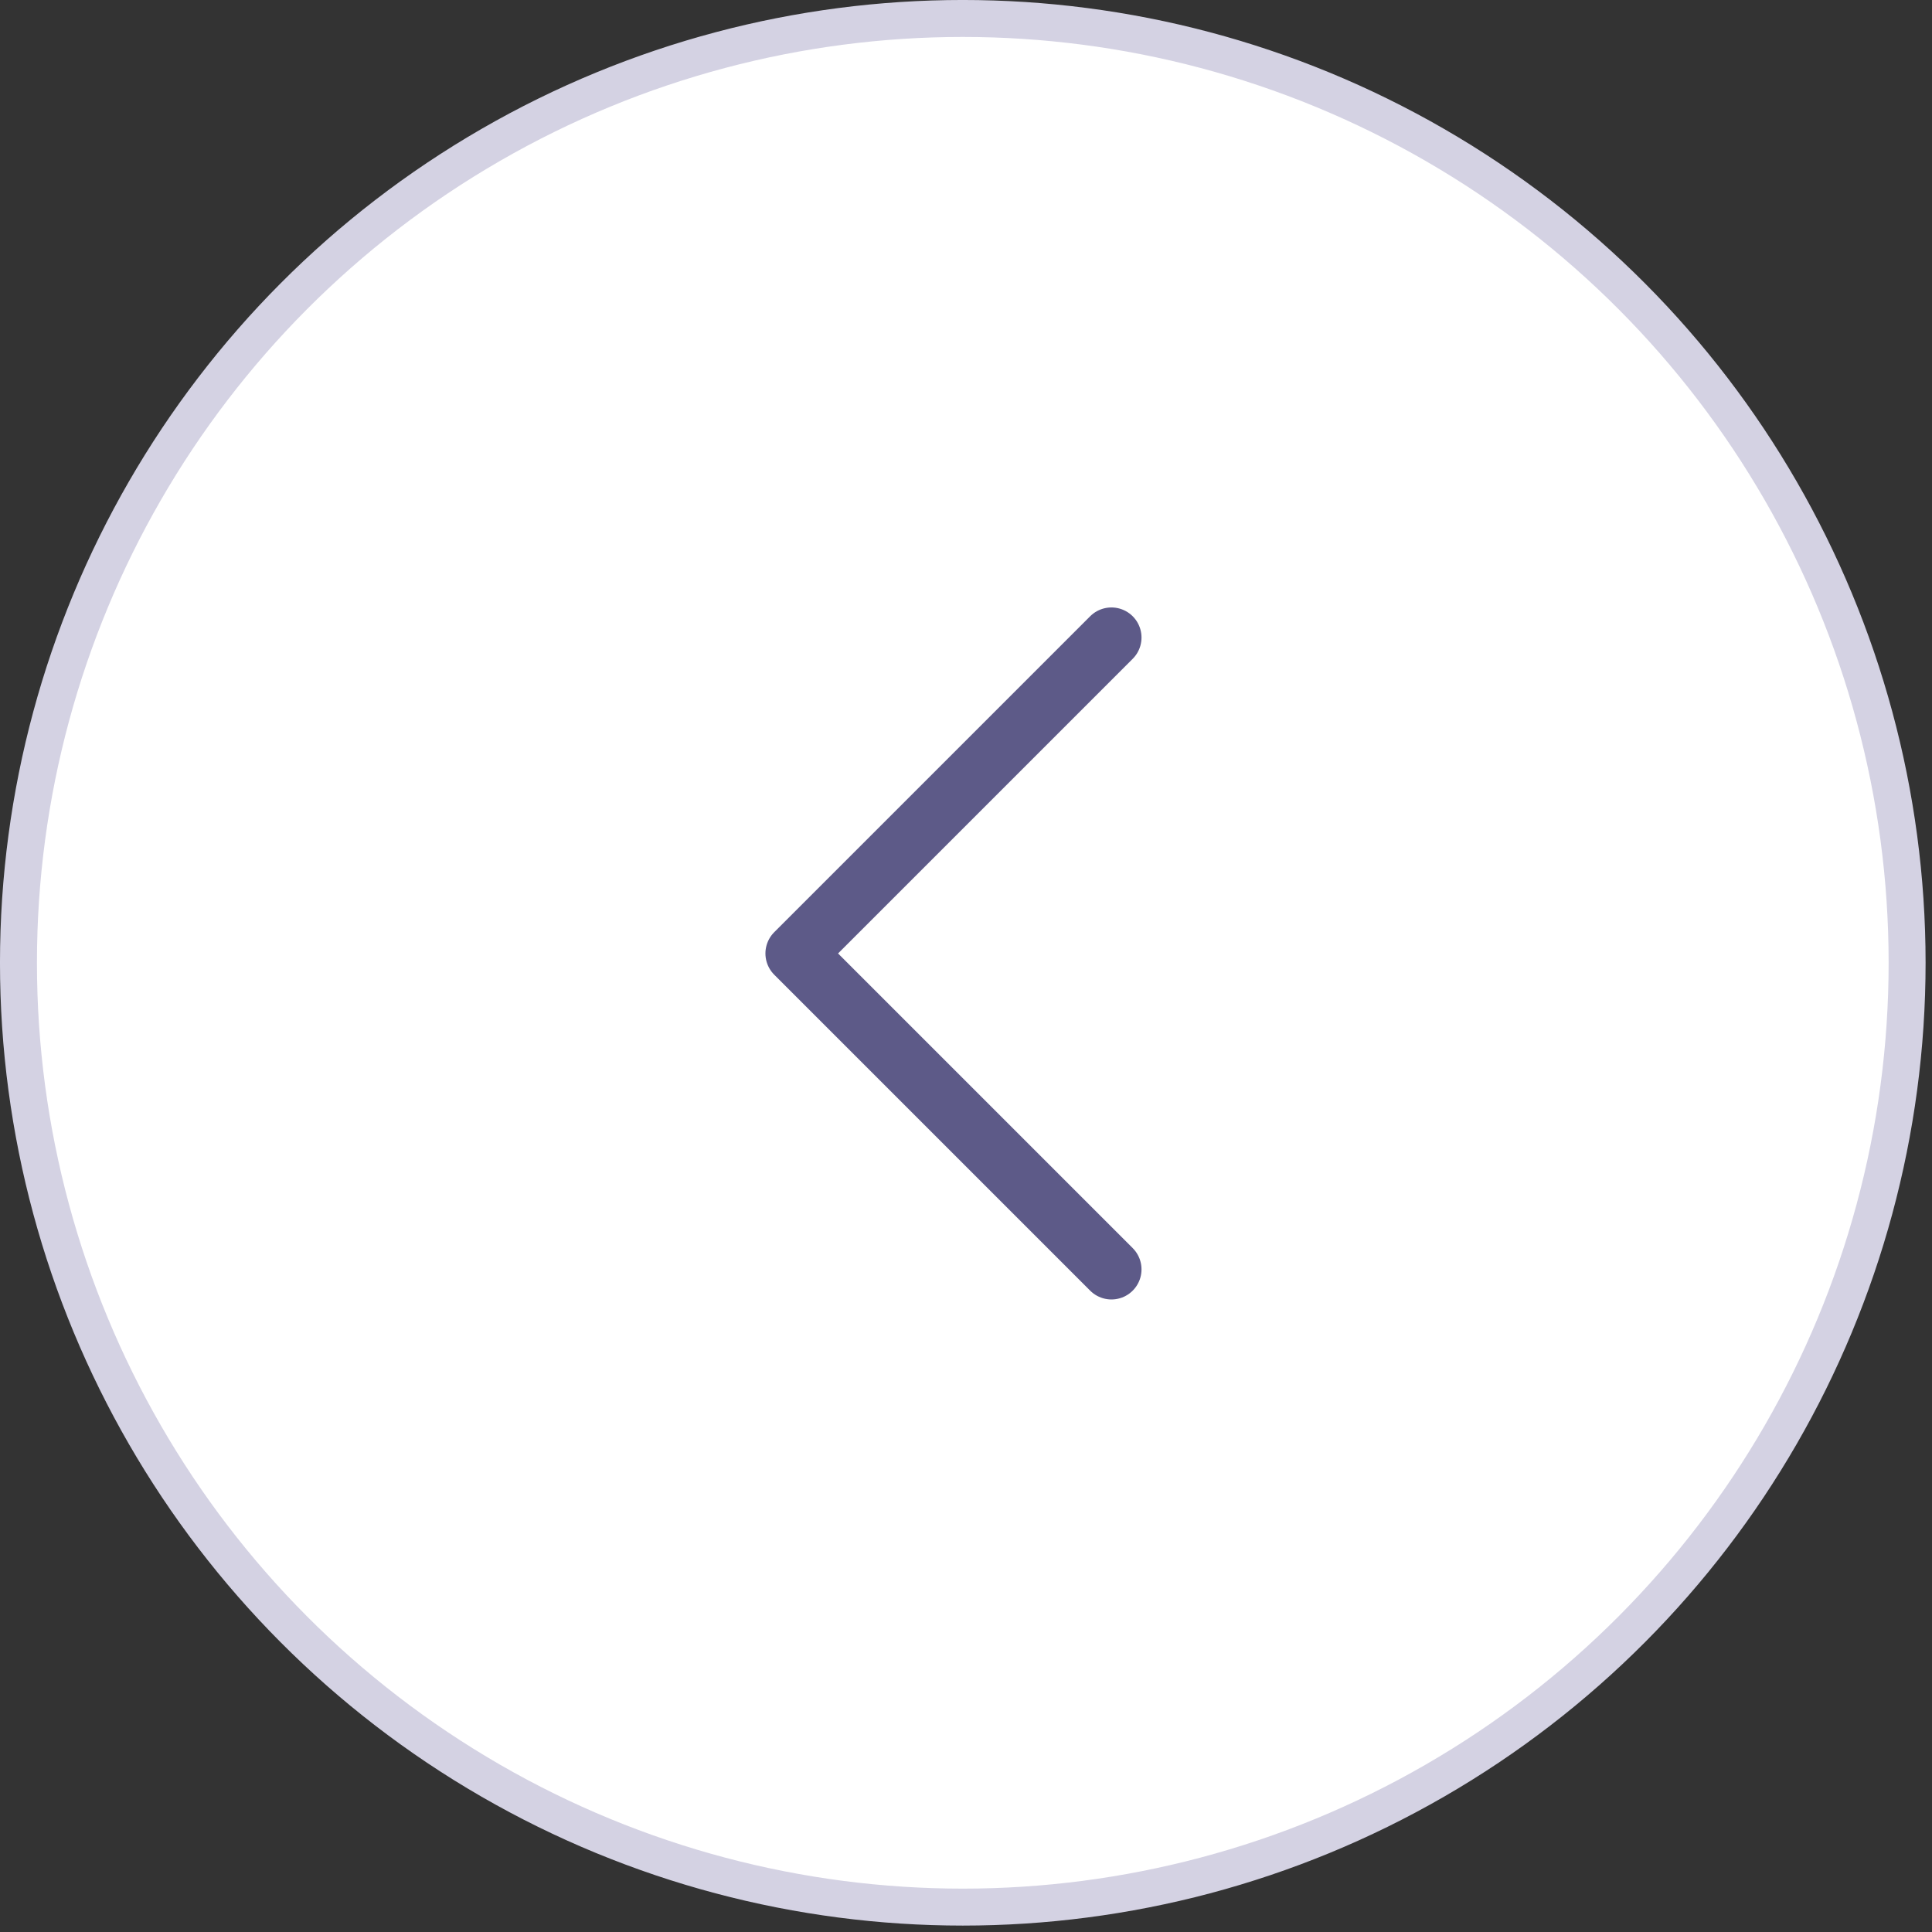 <svg width="77" height="77" viewBox="0 0 77 77" fill="none" xmlns="http://www.w3.org/2000/svg">
<rect x="0" y="0" width="77" height="77" fill="#333333" stroke="none"/>
<circle cx="38.372" cy="38.372" r="37.636" fill="white" stroke="#D4D2E3" stroke-width="1.473"/>
<path d="M44.296 25.409L31.705 38L44.296 50.591" stroke="#5D5A88" stroke-width="2.398" stroke-linecap="round" stroke-linejoin="round"/>
</svg>
